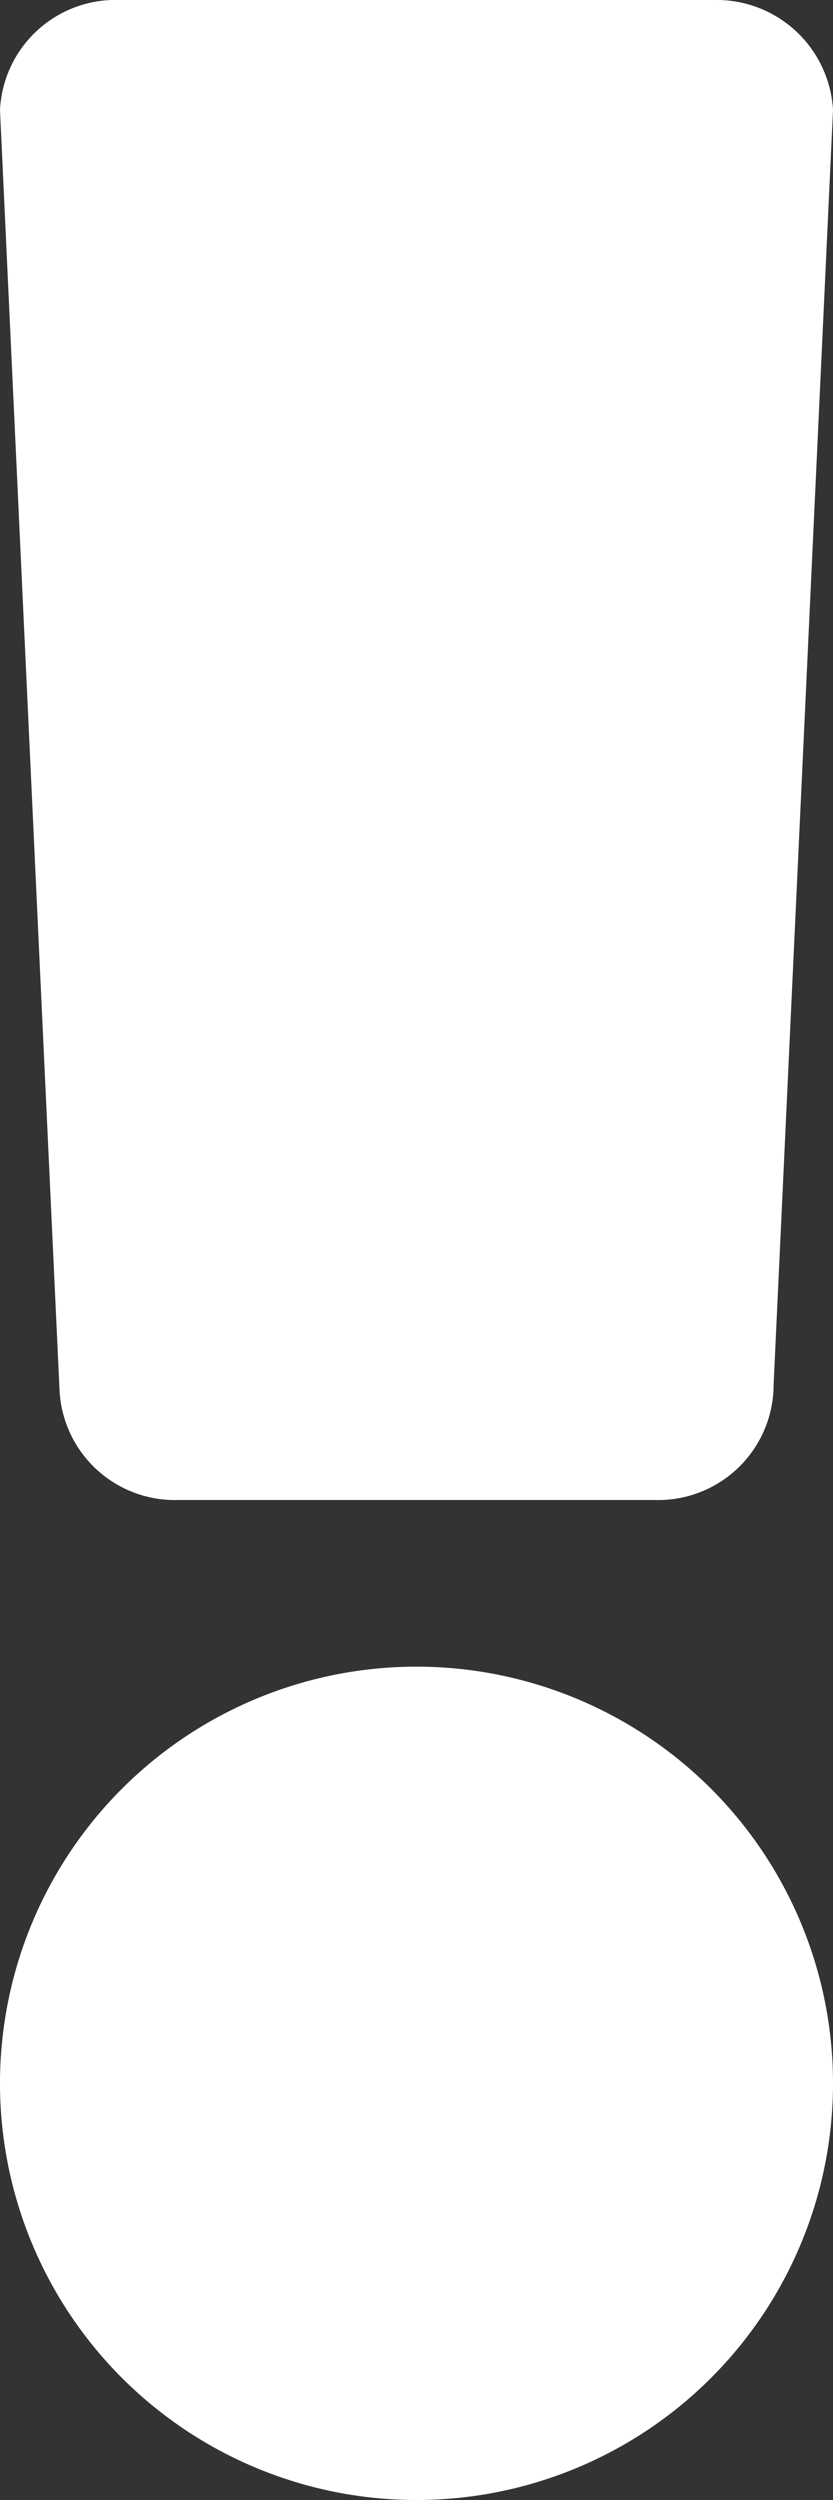 <svg xmlns="http://www.w3.org/2000/svg" width="5" height="15" viewBox="0 0 5 15">
  <rect x="0" y="0" width="5" height="15" fill="#333333" stroke="none"/>
  <g id="Group_822" data-name="Group 822" transform="translate(0.334 -0.333)">
    <path id="Subtraction_6" data-name="Subtraction 6" d="M2.5,5A2.5,2.5,0,1,1,5,2.5,2.5,2.5,0,0,1,2.5,5Z" transform="translate(-0.334 10.333)" fill="#fff"/>
    <path id="Subtraction_5" data-name="Subtraction 5" d="M3.929,9H1.071a.693.693,0,0,1-.714-.667L0,.66A.694.694,0,0,1,.714,0H4.285A.7.7,0,0,1,5,.66L4.643,8.319v.015A.693.693,0,0,1,3.929,9Z" transform="translate(-0.334 0.333)" fill="#fff"/>
  </g>
</svg>
